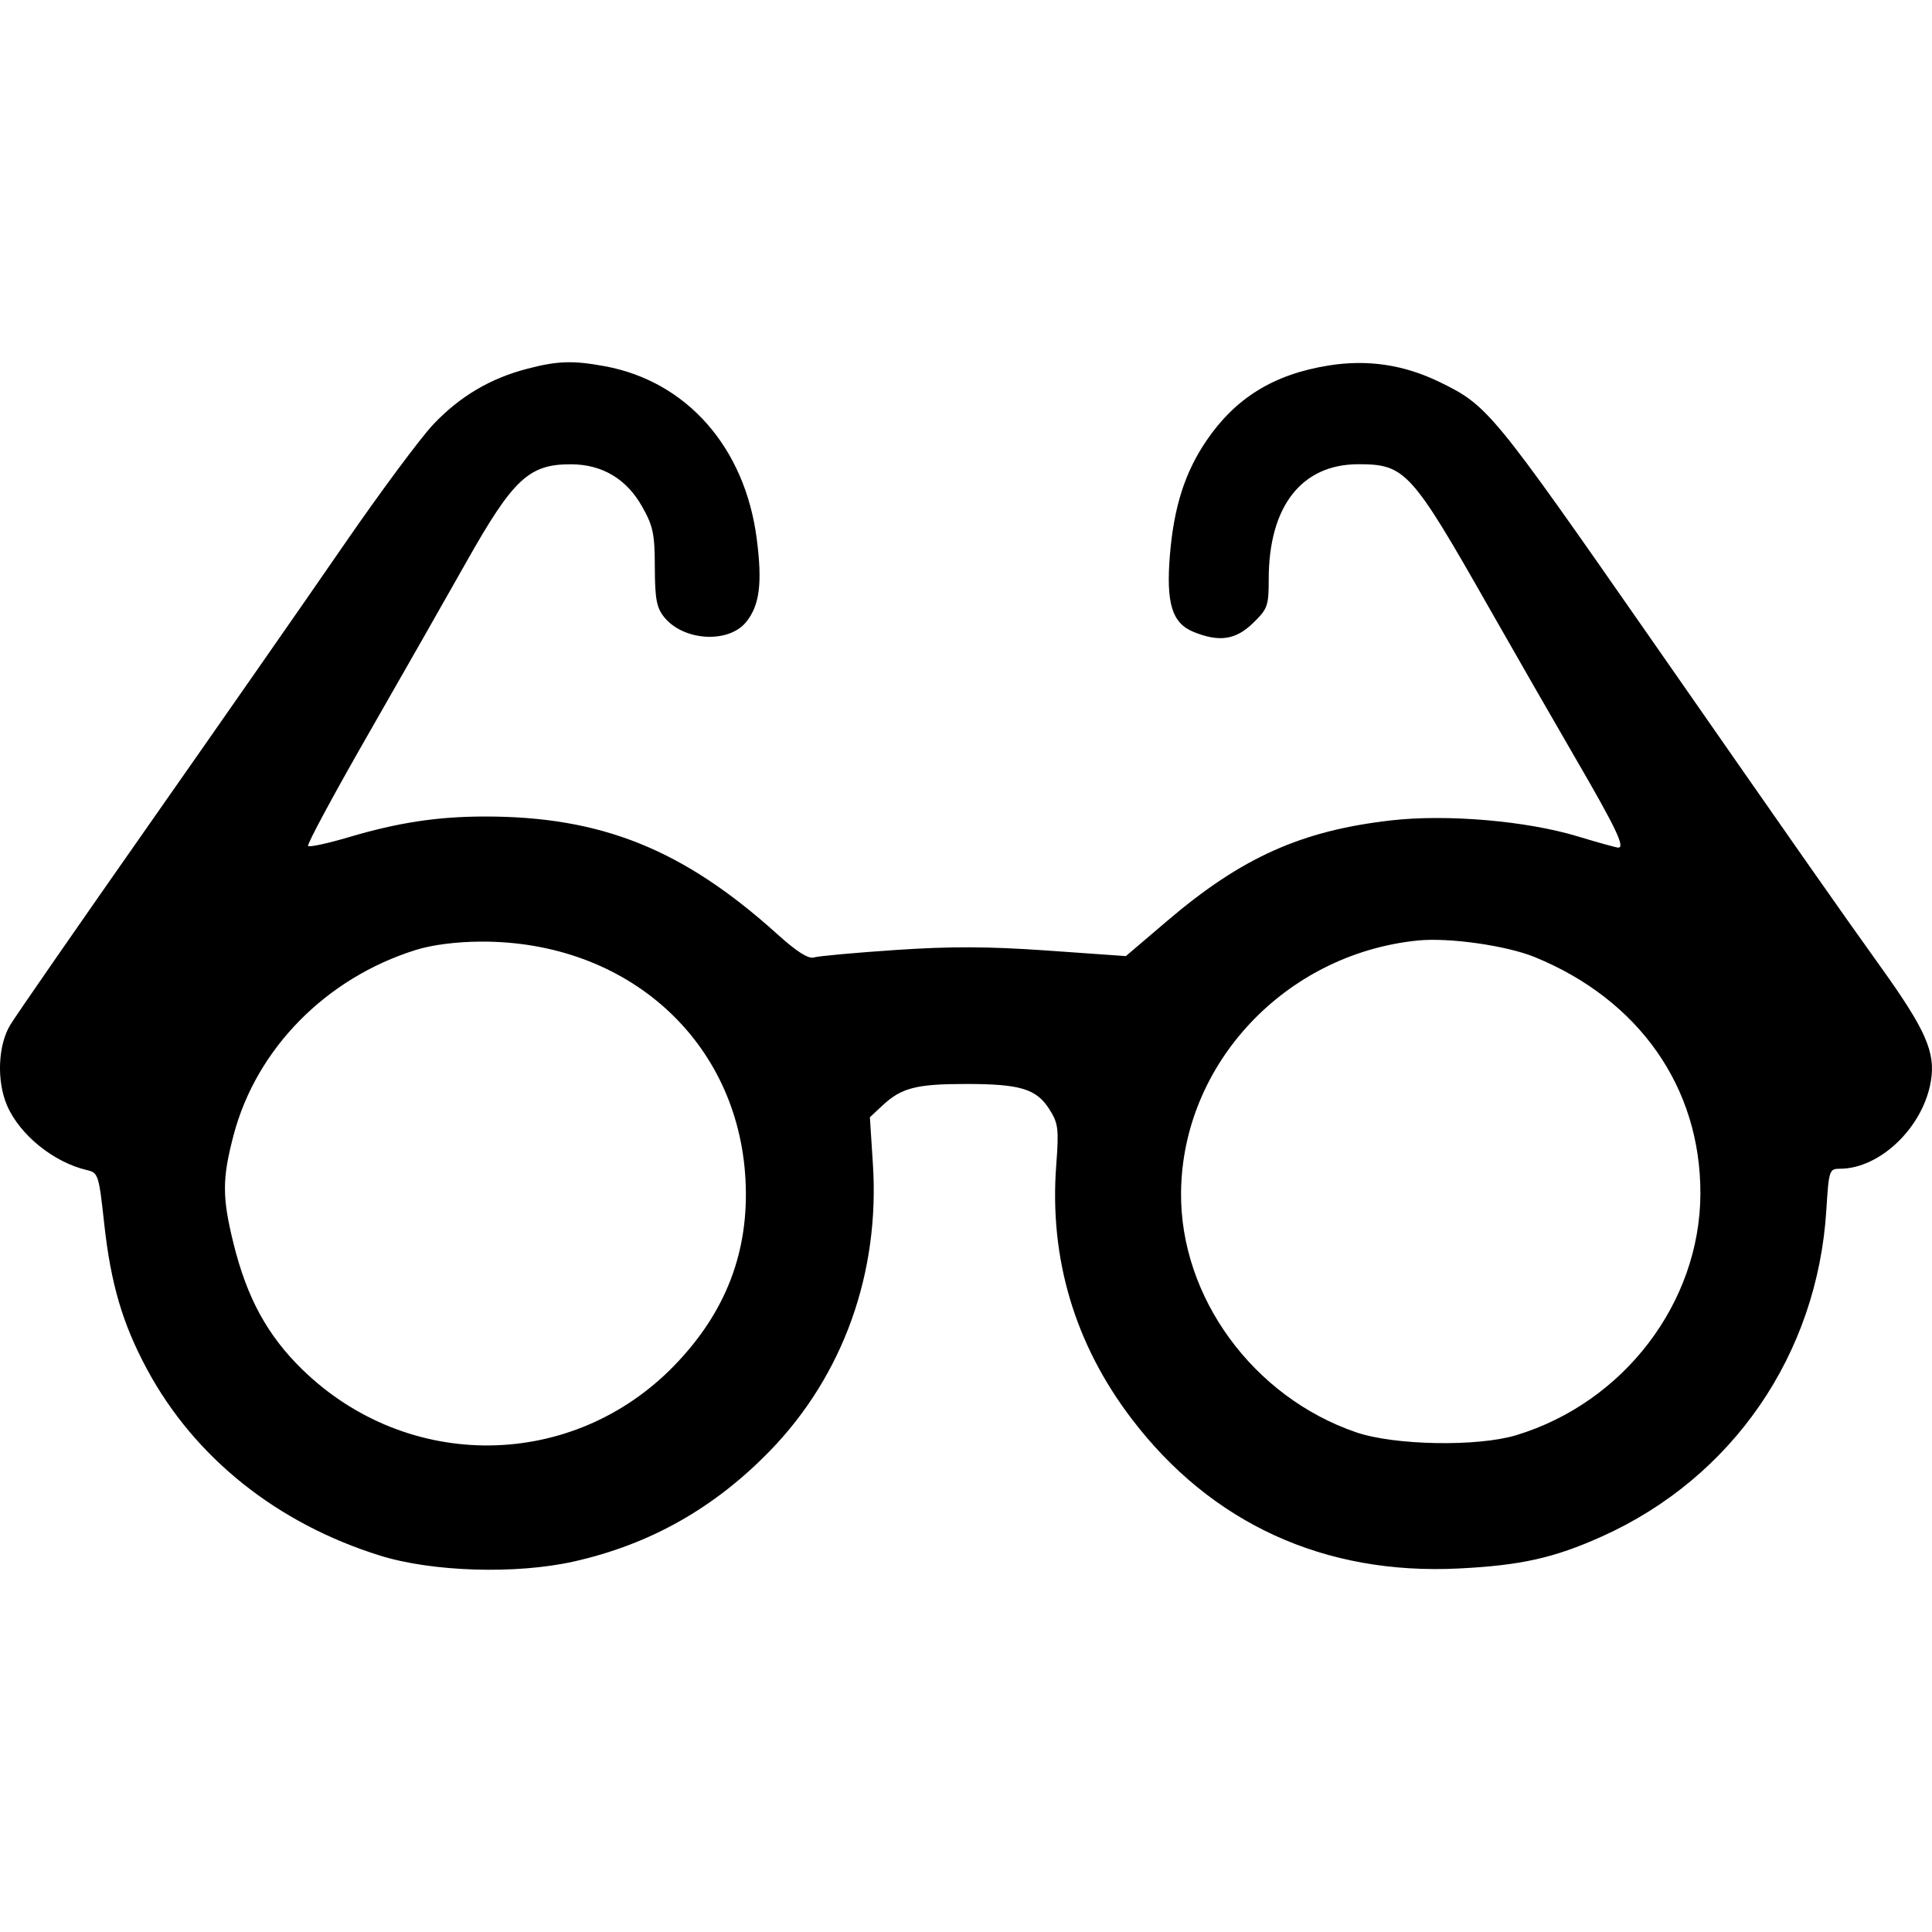 <svg width="32" height="32" viewBox="0 0 32 32" fill="none" xmlns="http://www.w3.org/2000/svg">
<path fill-rule="evenodd" clip-rule="evenodd" d="M8.732 6.108C8.119 6.268 7.619 6.564 7.181 7.025C6.965 7.252 6.298 8.151 5.698 9.022C5.098 9.894 3.647 11.976 2.474 13.65C1.3 15.325 0.264 16.82 0.171 16.974C-0.034 17.311 -0.058 17.901 0.116 18.308C0.326 18.797 0.888 19.252 1.442 19.381C1.627 19.424 1.638 19.46 1.726 20.268C1.835 21.263 2.029 21.925 2.436 22.681C3.223 24.142 4.587 25.233 6.296 25.766C7.16 26.036 8.553 26.078 9.507 25.863C10.77 25.579 11.835 24.977 12.759 24.024C13.966 22.778 14.574 21.082 14.458 19.282L14.408 18.505L14.619 18.308C14.932 18.017 15.178 17.954 16.001 17.954C16.901 17.954 17.166 18.035 17.381 18.373C17.529 18.607 17.54 18.694 17.494 19.308C17.379 20.843 17.801 22.262 18.742 23.498C20.062 25.233 21.936 26.091 24.163 25.979C25.189 25.928 25.739 25.805 26.528 25.451C28.696 24.478 30.102 22.434 30.25 20.041C30.291 19.382 30.299 19.358 30.474 19.358C31.141 19.358 31.857 18.668 31.982 17.903C32.06 17.43 31.897 17.058 31.156 16.023C30.483 15.084 29.834 14.158 27.336 10.569C24.711 6.8 24.642 6.716 23.843 6.327C23.253 6.04 22.649 5.95 22.005 6.054C21.1 6.199 20.467 6.588 19.985 7.295C19.627 7.82 19.445 8.389 19.378 9.185C19.311 9.99 19.412 10.321 19.768 10.466C20.196 10.64 20.468 10.599 20.756 10.318C20.996 10.085 21.014 10.034 21.014 9.593C21.014 8.387 21.558 7.689 22.499 7.689C23.274 7.689 23.376 7.801 24.661 10.062C25.085 10.808 25.732 11.934 26.097 12.563C26.761 13.705 26.922 14.041 26.804 14.039C26.77 14.039 26.469 13.955 26.135 13.854C25.282 13.595 23.961 13.482 23.034 13.589C21.554 13.759 20.566 14.202 19.337 15.249L18.648 15.836L17.346 15.744C16.355 15.675 15.755 15.673 14.831 15.735C14.163 15.78 13.556 15.835 13.482 15.858C13.389 15.886 13.2 15.766 12.875 15.473C11.316 14.067 9.961 13.522 8.026 13.524C7.246 13.525 6.598 13.623 5.778 13.866C5.43 13.969 5.126 14.035 5.103 14.012C5.08 13.989 5.533 13.148 6.111 12.141C6.688 11.134 7.412 9.862 7.721 9.314C8.501 7.93 8.76 7.688 9.459 7.69C9.975 7.692 10.379 7.933 10.637 8.393C10.817 8.711 10.845 8.844 10.846 9.396C10.848 9.921 10.875 10.066 11.001 10.222C11.322 10.619 12.068 10.662 12.36 10.301C12.582 10.026 12.629 9.657 12.534 8.924C12.339 7.411 11.375 6.316 10.019 6.066C9.492 5.968 9.231 5.977 8.732 6.108ZM23.48 15.578C21.289 15.801 19.583 17.618 19.562 19.749C19.544 21.482 20.755 23.14 22.464 23.724C23.097 23.941 24.471 23.965 25.111 23.772C26.894 23.233 28.158 21.577 28.164 19.773C28.17 18.016 27.153 16.562 25.422 15.853C24.953 15.661 23.995 15.525 23.48 15.578ZM6.891 15.733C5.4 16.197 4.244 17.372 3.868 18.805C3.679 19.524 3.678 19.828 3.867 20.593C4.089 21.496 4.429 22.119 5.006 22.682C6.754 24.386 9.483 24.357 11.169 22.617C12.023 21.736 12.409 20.731 12.348 19.546C12.229 17.239 10.394 15.585 7.965 15.596C7.559 15.598 7.161 15.649 6.891 15.733Z" fill="currentColor"/>
</svg>
